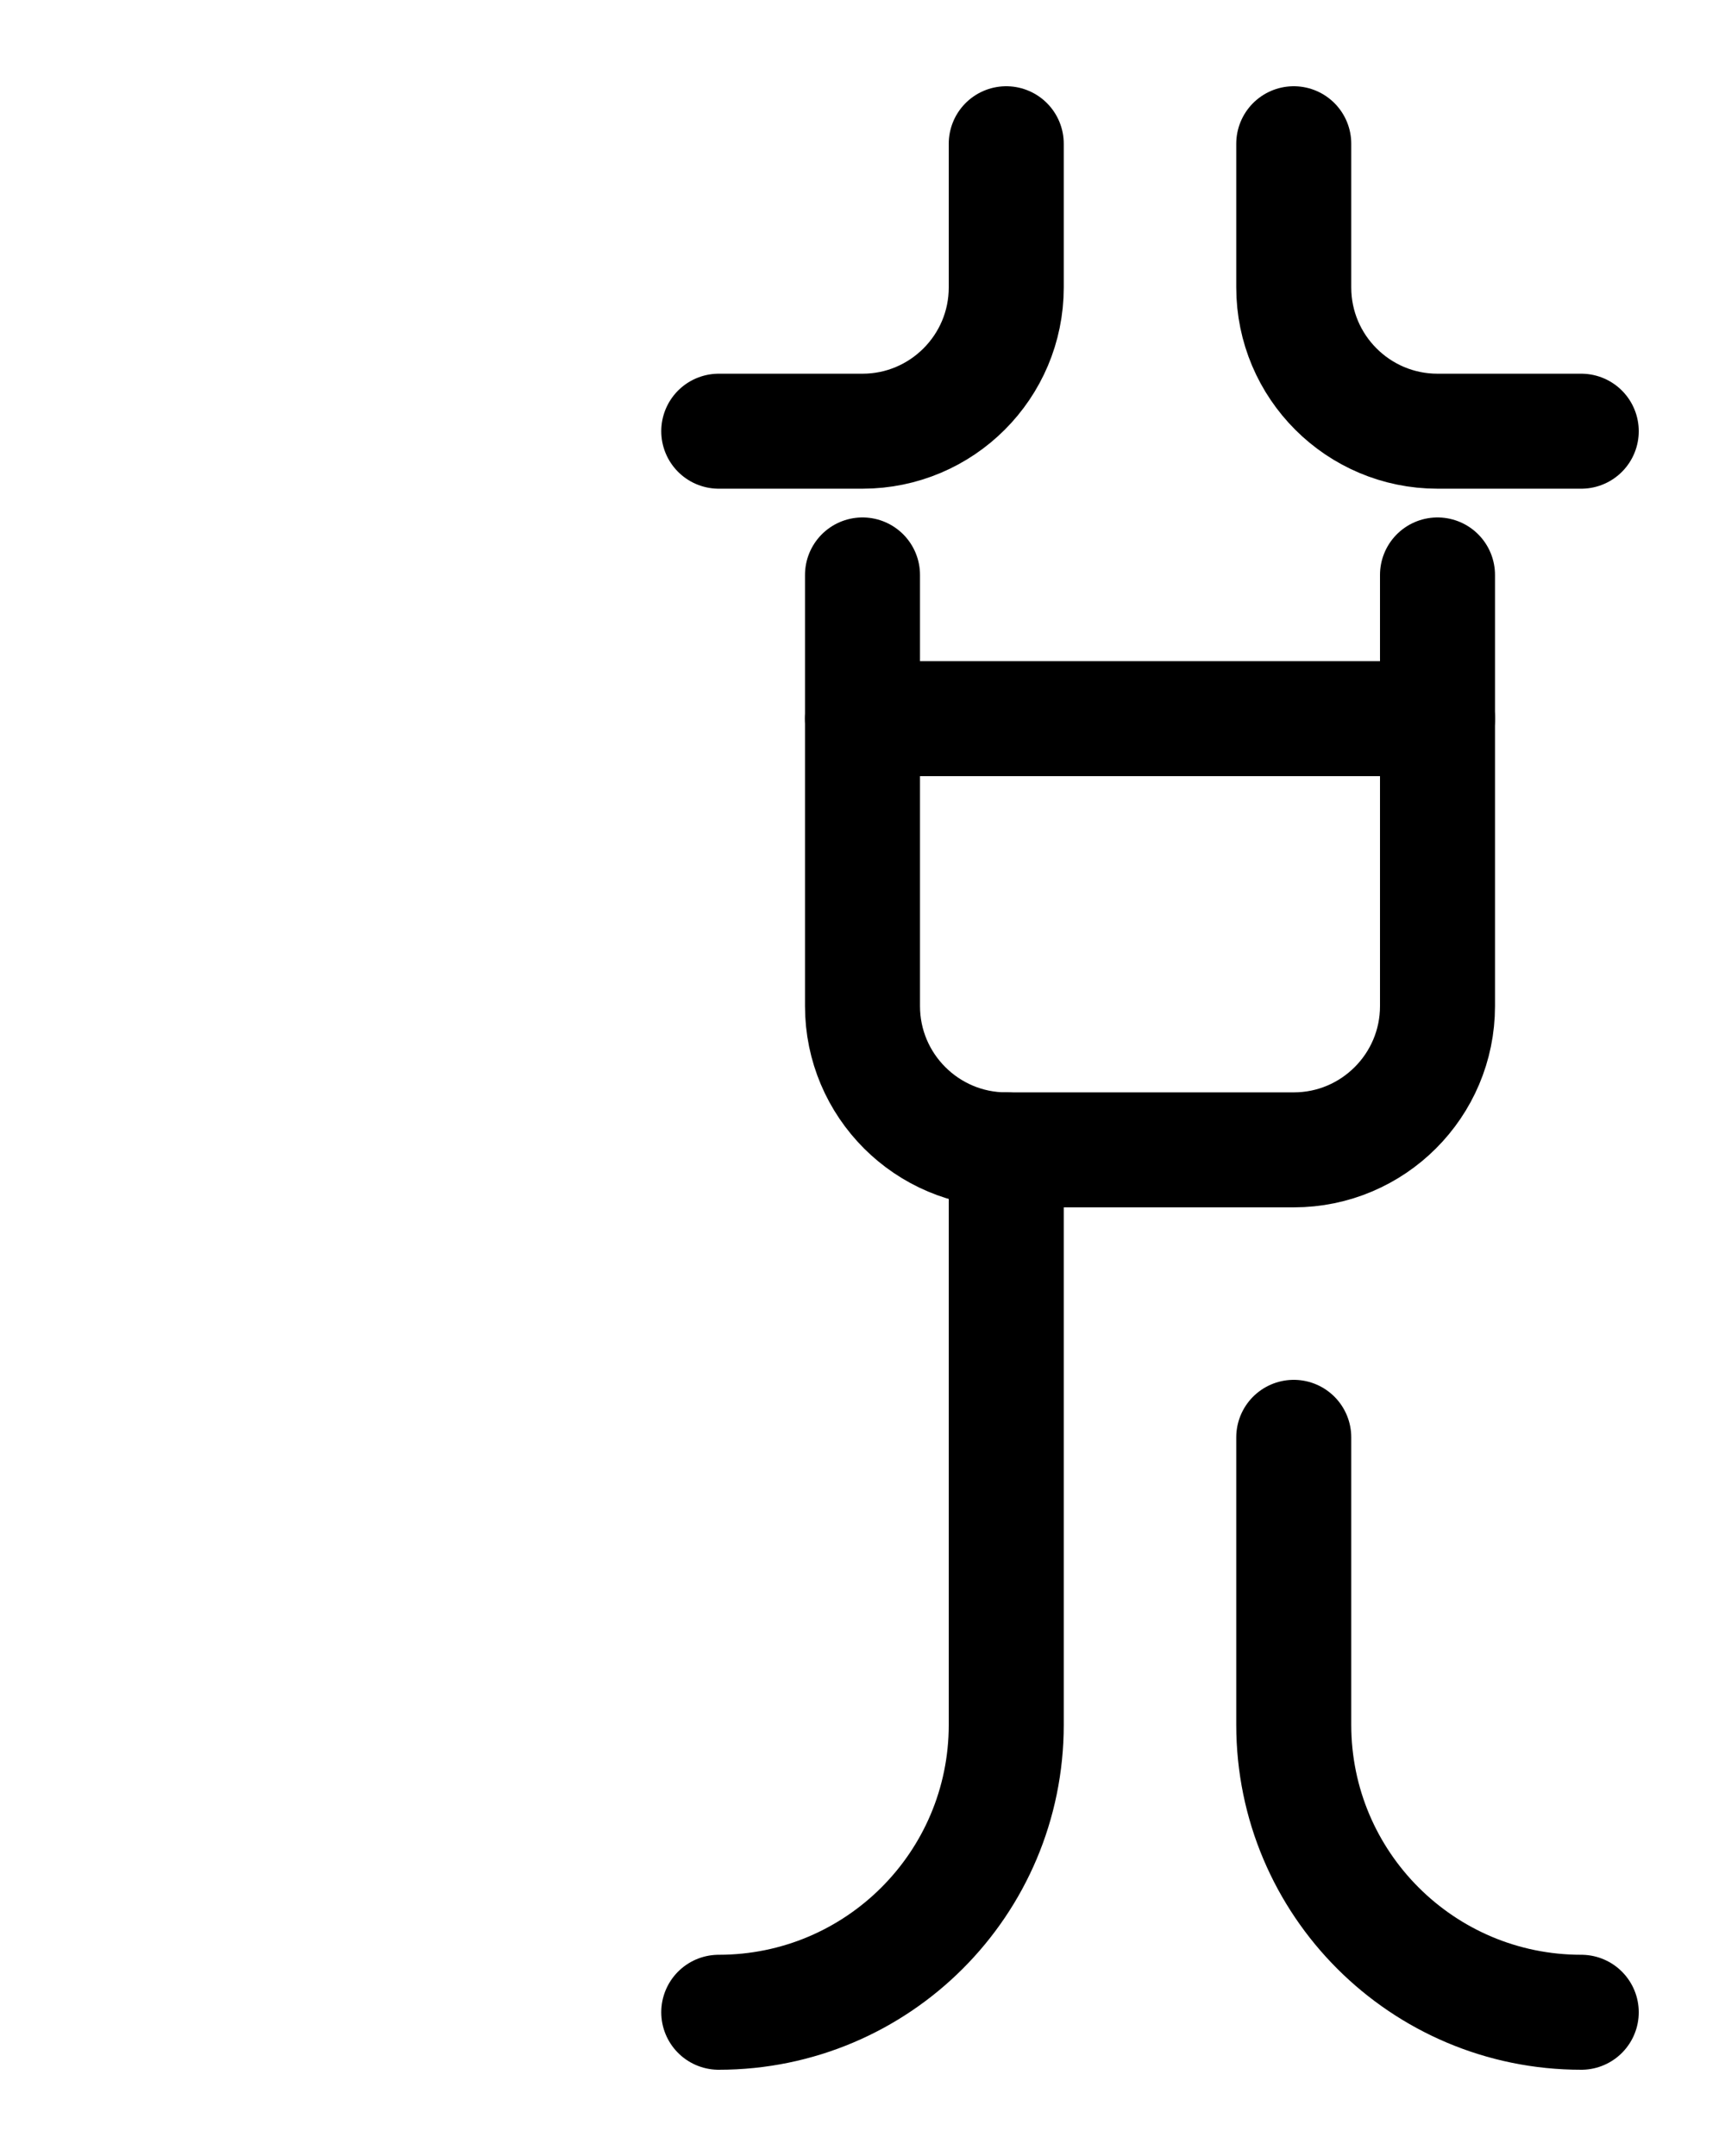 <?xml version="1.0" encoding="utf-8"?>
<!-- Generator: Adobe Illustrator 26.0.0, SVG Export Plug-In . SVG Version: 6.00 Build 0)  -->
<svg version="1.1" id="图层_1" xmlns="http://www.w3.org/2000/svg" xmlns:xlink="http://www.w3.org/1999/xlink" x="0px" y="0px"
	 viewBox="0 0 720 900" style="enable-background:new 0 0 720 900;" xml:space="preserve">
<style type="text/css">
	.st0{fill:none;stroke:#000000;stroke-width:48;stroke-linecap:round;stroke-linejoin:round;stroke-miterlimit:10;}
</style>
<path class="st0" d="M600,240v180c0,33.1-26.9,60-60,60H420c-33.1,0-60-26.9-60-60V240"/>
<line class="st0" x1="360" y1="300" x2="600" y2="300"/>
<path class="st0" d="M300,180h60c33.1,0,60-26.9,60-60V60"/>
<path class="st0" d="M660,180h-60c-33.1,0-60-26.9-60-60V60"/>
<path class="st0" d="M300,840c66.3,0,120-53.7,120-120V480"/>
<path class="st0" d="M540,600v120c0,66.3,53.7,120,120,120"/>
</svg>
